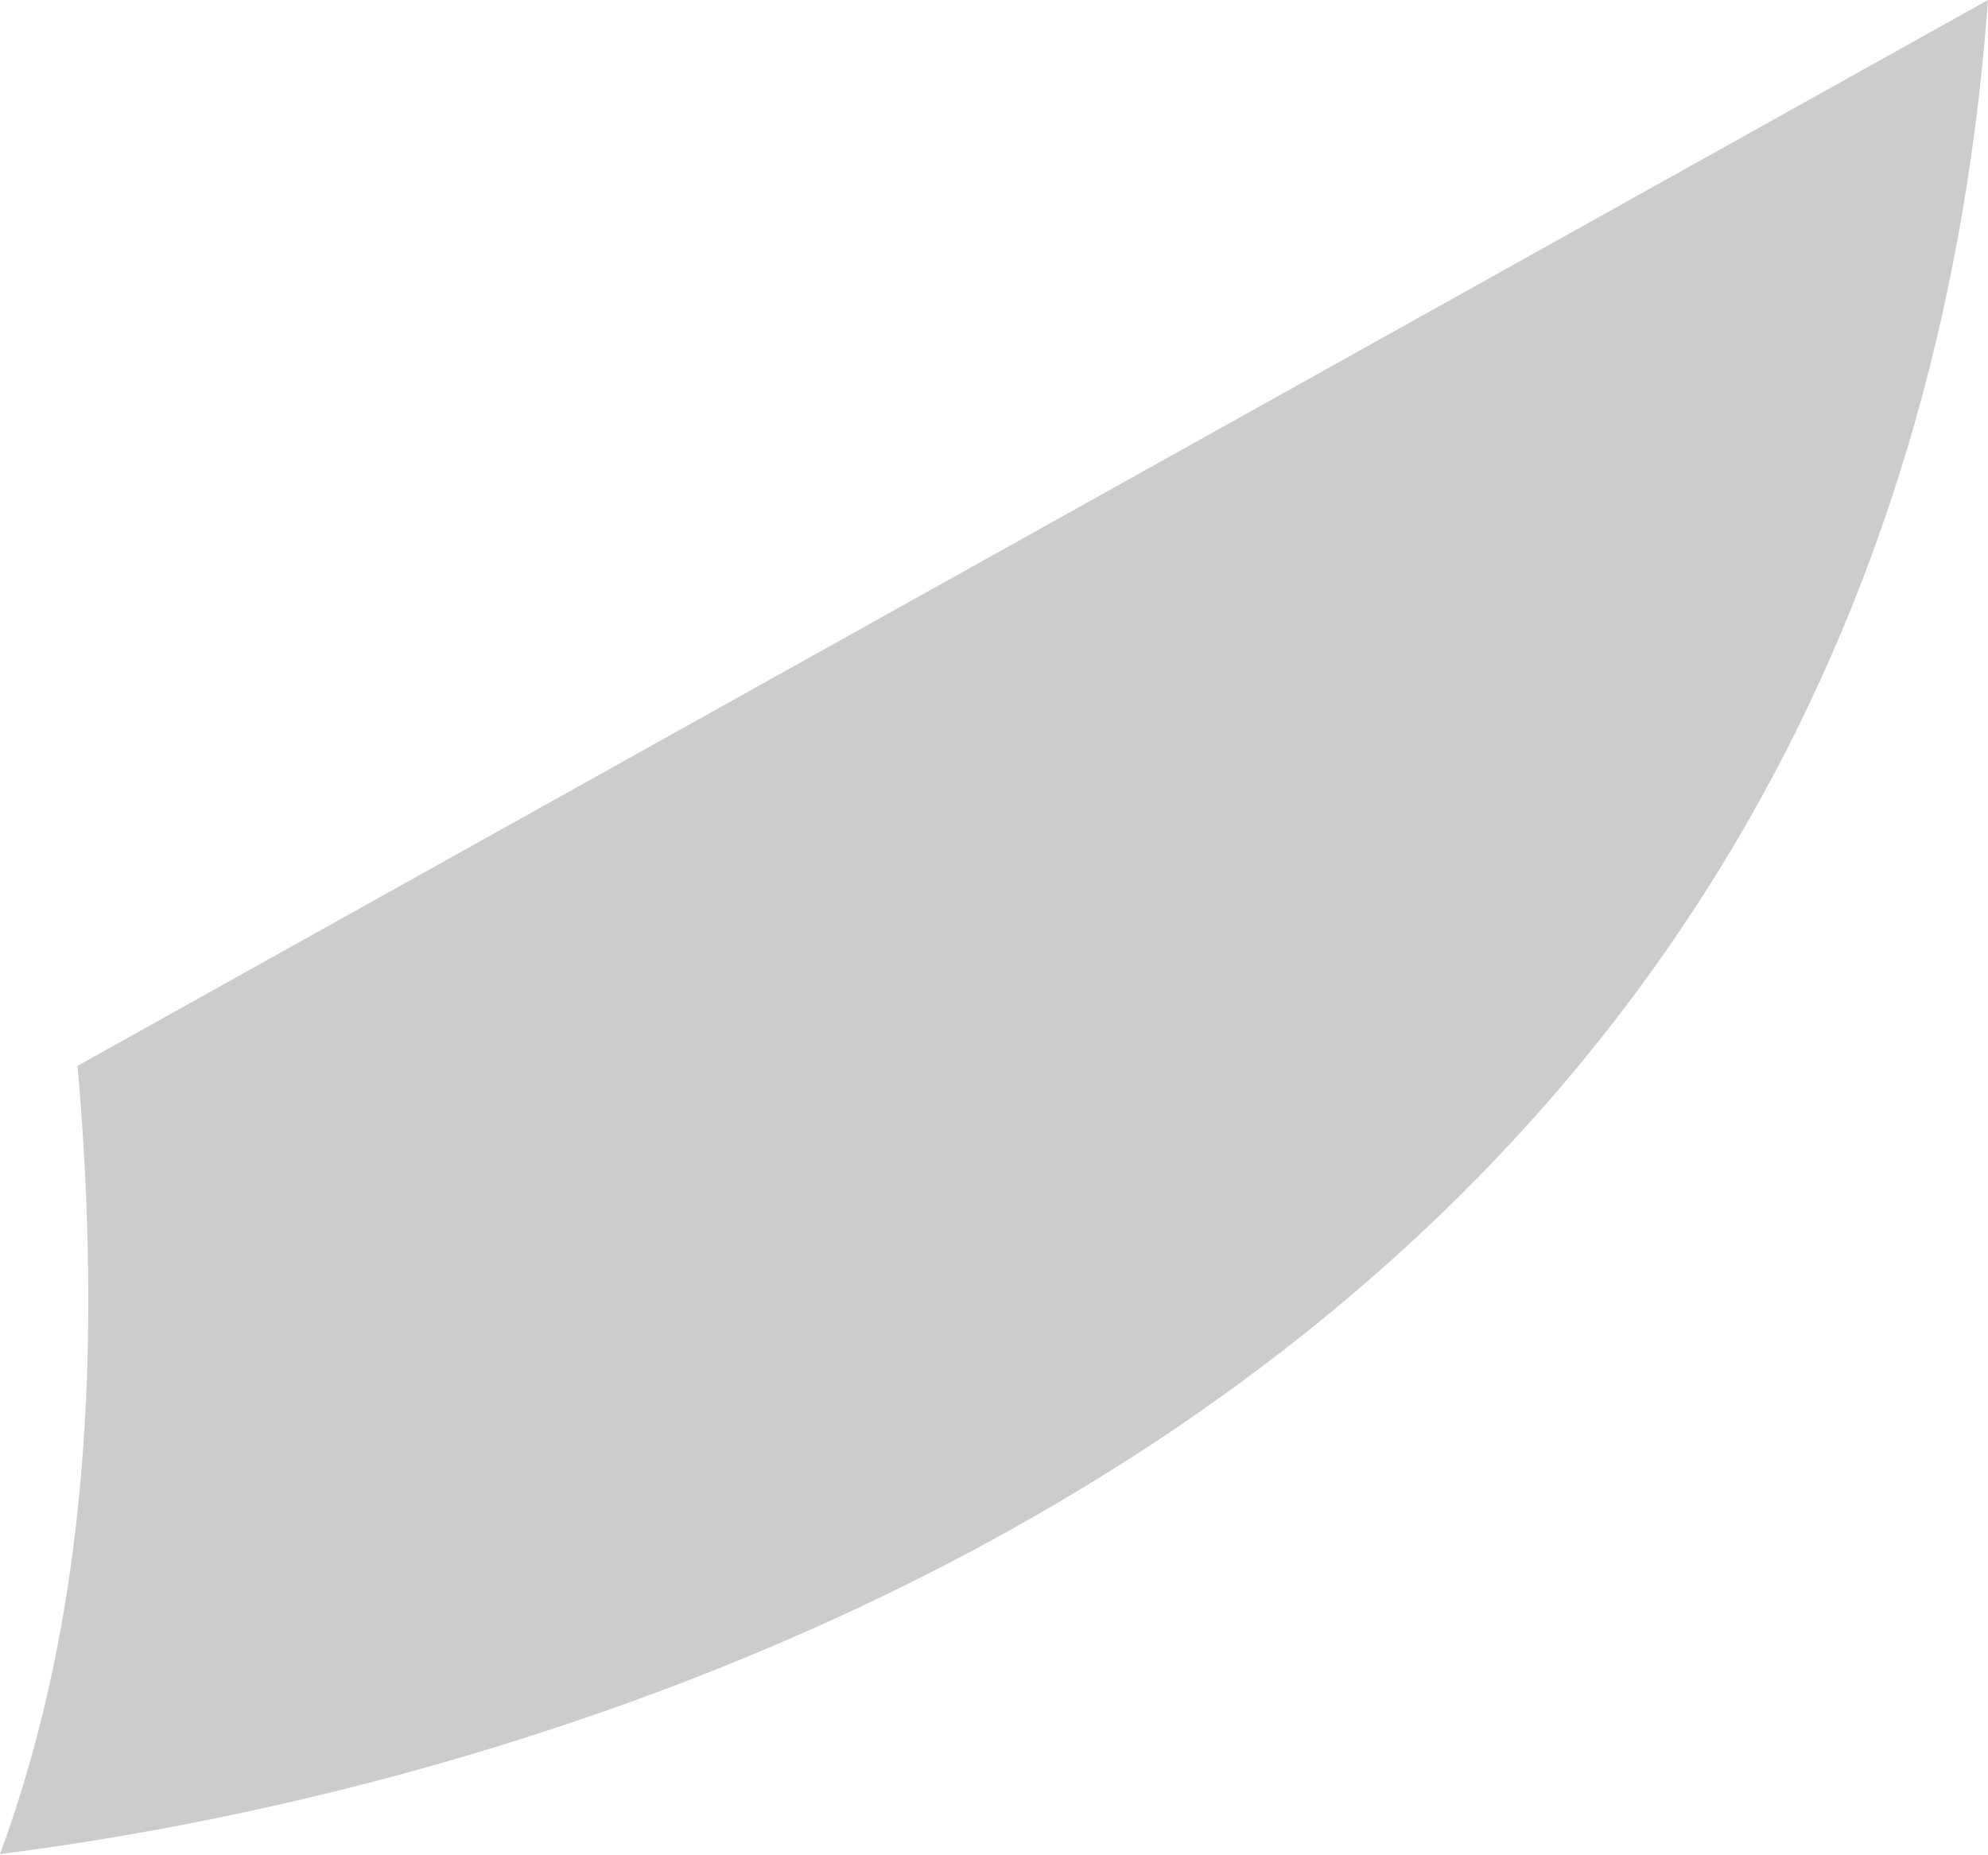 <svg width="15" height="14" viewBox="0 0 15 14" fill="none" xmlns="http://www.w3.org/2000/svg">
<path opacity="0.2" d="M15 0C14.231 10.504 4.677 13.401 0 13.991C0.668 12.18 0.769 10.143 0.585 8.043L15 0Z" fill="black"/>
</svg>
